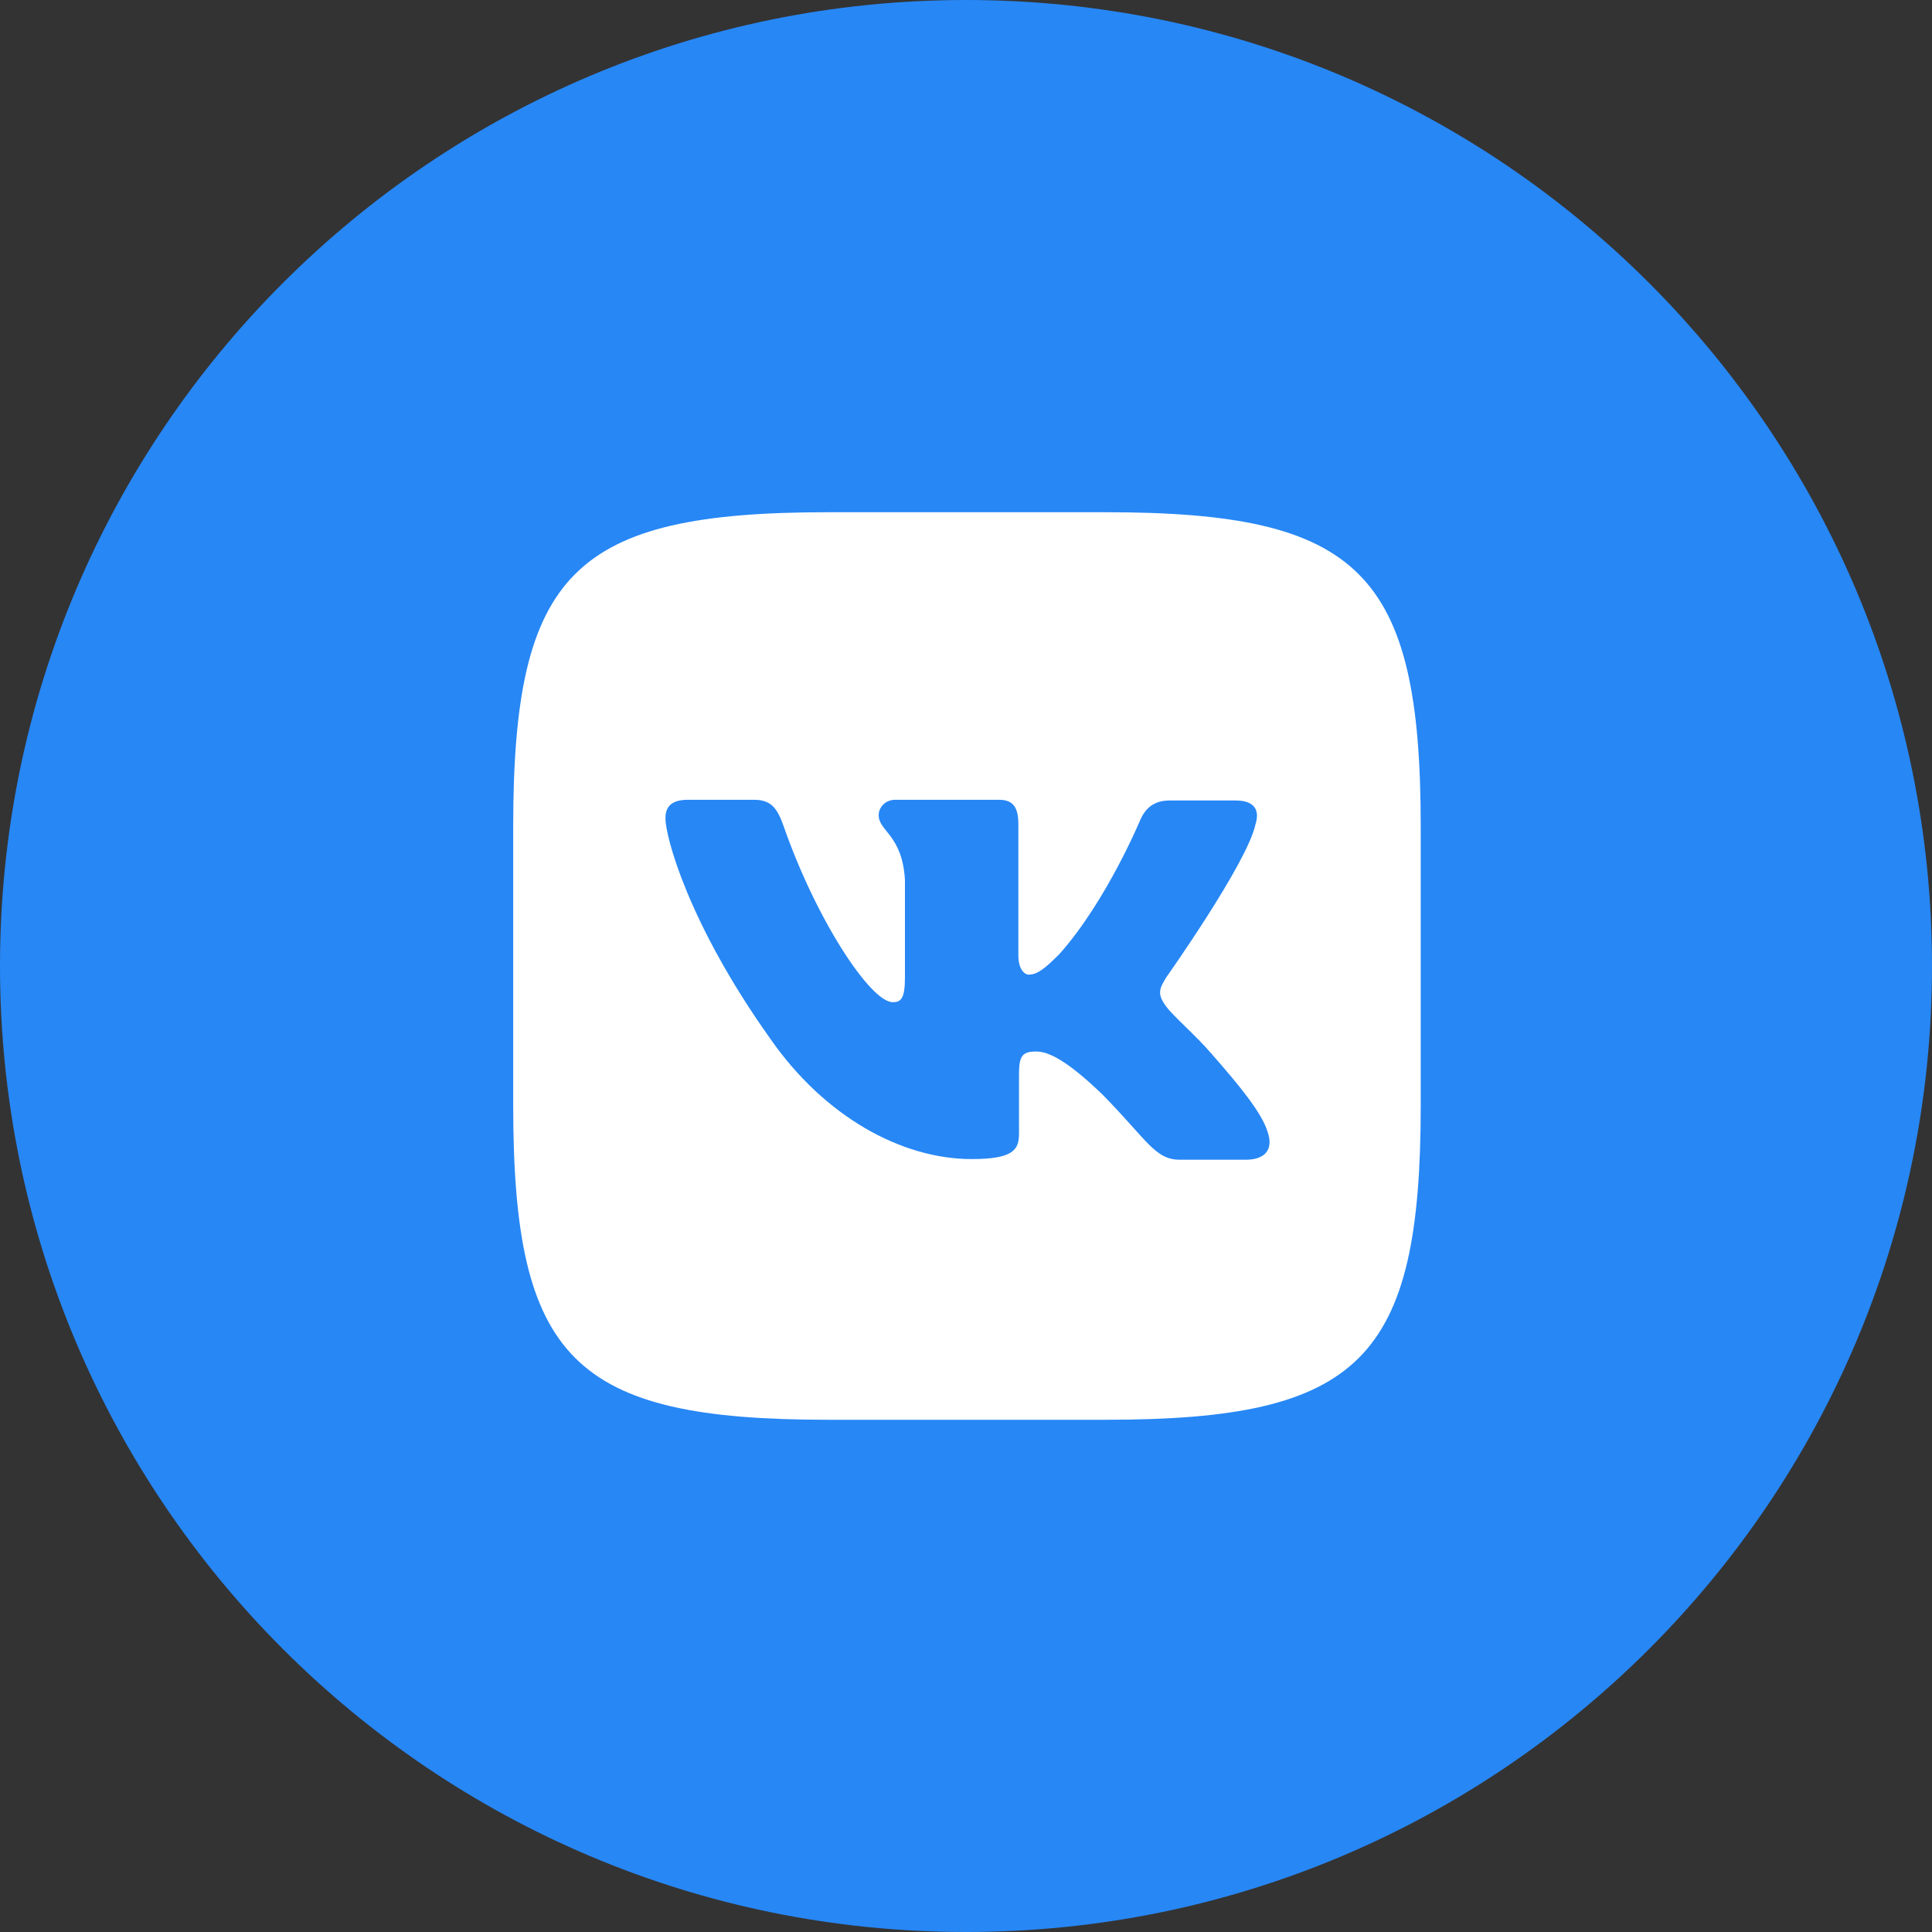 <svg width="30" height="30" viewBox="0 0 30 30" fill="none" xmlns="http://www.w3.org/2000/svg">
<rect x="0" y="0" width="30" height="30" fill="#333333" stroke="none"/>
<path d="M15 30C23.284 30 30 23.284 30 15C30 6.716 23.284 0 15 0C6.716 0 0 6.716 0 15C0 23.284 6.716 30 15 30Z" fill="#2787F5"/>
<path d="M17.178 7.954H12.852C8.904 7.954 7.969 8.889 7.969 12.837V17.163C7.969 21.111 8.904 22.046 12.852 22.046H17.178C21.126 22.046 22.061 21.111 22.061 17.163V12.837C22.061 8.889 21.116 7.954 17.178 7.954ZM19.346 18.008H18.32C17.932 18.008 17.813 17.7 17.117 16.994C16.51 16.408 16.242 16.328 16.092 16.328C15.883 16.328 15.823 16.386 15.823 16.676V17.601C15.823 17.849 15.743 17.998 15.087 17.998C14.003 17.998 12.8 17.342 11.954 16.119C10.681 14.329 10.333 12.986 10.333 12.708C10.333 12.559 10.392 12.419 10.681 12.419H11.707C11.965 12.419 12.065 12.539 12.164 12.817C12.671 14.279 13.517 15.562 13.863 15.562C13.992 15.562 14.052 15.504 14.052 15.174V13.663C14.012 12.966 13.644 12.907 13.644 12.658C13.644 12.539 13.744 12.419 13.903 12.419H15.514C15.733 12.419 15.813 12.539 15.813 12.797V14.836C15.813 15.055 15.912 15.134 15.972 15.134C16.101 15.134 16.21 15.055 16.449 14.816C17.185 13.991 17.712 12.718 17.712 12.718C17.782 12.569 17.901 12.43 18.16 12.43H19.185C19.493 12.43 19.563 12.589 19.493 12.807C19.364 13.404 18.111 15.174 18.111 15.174C18.002 15.353 17.962 15.433 18.111 15.632C18.22 15.781 18.58 16.089 18.817 16.368C19.255 16.866 19.593 17.282 19.682 17.571C19.783 17.859 19.634 18.008 19.346 18.008Z" fill="white"/>
</svg>
